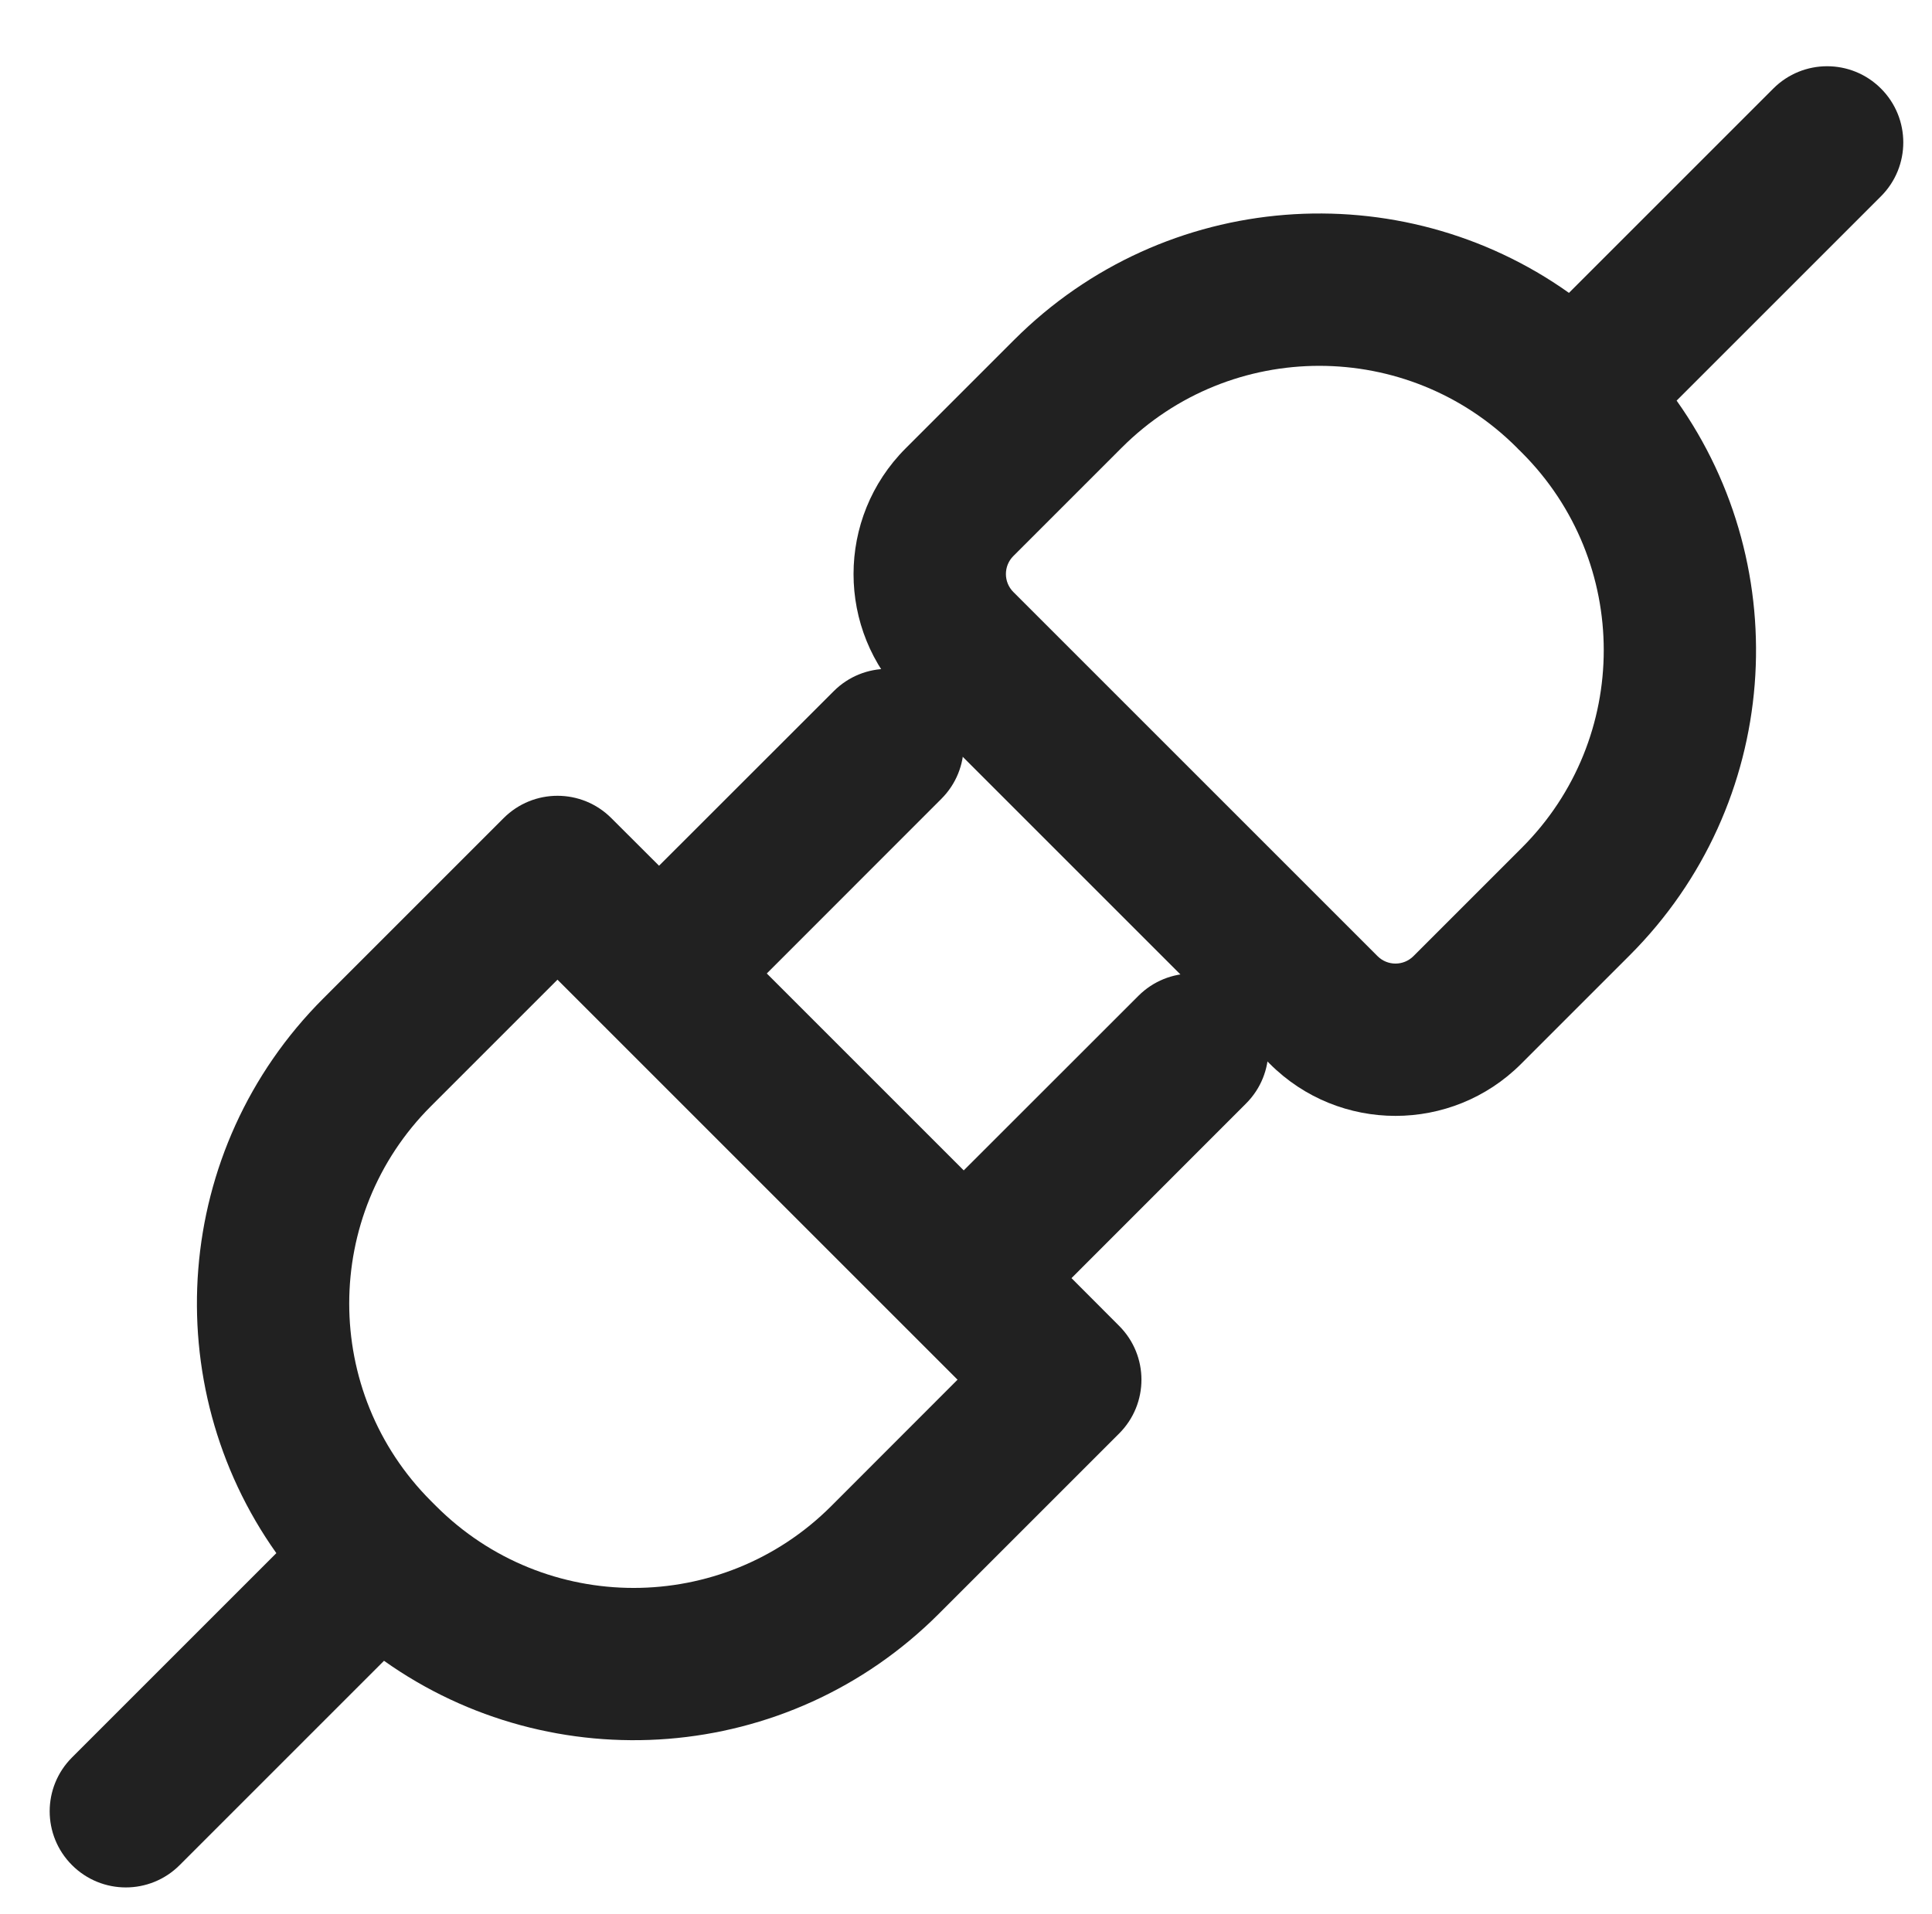 <?xml version="1.0" encoding="utf-8"?>
<svg viewBox="0 0 119.955 118.834" xmlns="http://www.w3.org/2000/svg">
  <g transform="matrix(6.306, 0, 0, 6.306, -9.529, -21.529)">
    <path d="M 20.031 5.347 C 20.324 5.054 20.324 4.579 20.031 4.286 C 19.738 3.993 19.264 3.993 18.971 4.286 L 16.959 6.298 C 15.299 5.119 12.983 5.274 11.496 6.761 L 10.428 7.829 C 9.744 8.513 9.744 9.621 10.428 10.304 L 14.014 13.89 C 14.697 14.573 15.805 14.573 16.488 13.89 L 17.556 12.822 C 19.044 11.334 19.198 9.018 18.019 7.359 L 20.031 5.347 Z M 16.446 7.822 L 16.468 7.845 L 16.471 7.847 L 16.473 7.849 L 16.496 7.872 C 17.57 8.946 17.57 10.687 16.496 11.761 L 15.428 12.829 C 15.33 12.927 15.172 12.927 15.074 12.829 L 11.488 9.243 C 11.391 9.146 11.391 8.987 11.488 8.89 L 12.556 7.822 C 13.63 6.748 15.372 6.748 16.446 7.822 Z" fill="#212121"/>
    <path d="M10.78 11.28C11.073 10.987 11.073 10.513 10.78 10.22C10.487 9.927 10.013 9.927 9.72 10.22L8 11.939L7.53 11.47C7.237 11.177 6.763 11.177 6.47 11.47L4.695 13.245C3.207 14.732 3.053 17.048 4.232 18.708L2.22 20.72C1.927 21.013 1.927 21.487 2.22 21.78C2.513 22.073 2.987 22.073 3.28 21.78L5.292 19.768C6.952 20.947 9.268 20.793 10.755 19.305L12.53 17.53C12.823 17.237 12.823 16.763 12.53 16.47L12.061 16L13.78 14.28C14.073 13.987 14.073 13.513 13.78 13.22C13.487 12.927 13.013 12.927 12.72 13.22L11 14.939L9.061 13L10.78 11.28ZM7.466 13.527L7.47 13.53L7.473 13.534L10.466 16.527L10.47 16.53L10.473 16.534L10.939 17L9.695 18.245C8.621 19.319 6.879 19.319 5.805 18.245L5.755 18.195C4.681 17.121 4.681 15.379 5.755 14.306L7 13.061L7.466 13.527Z" fill="#212121"/>
  </g>
</svg>